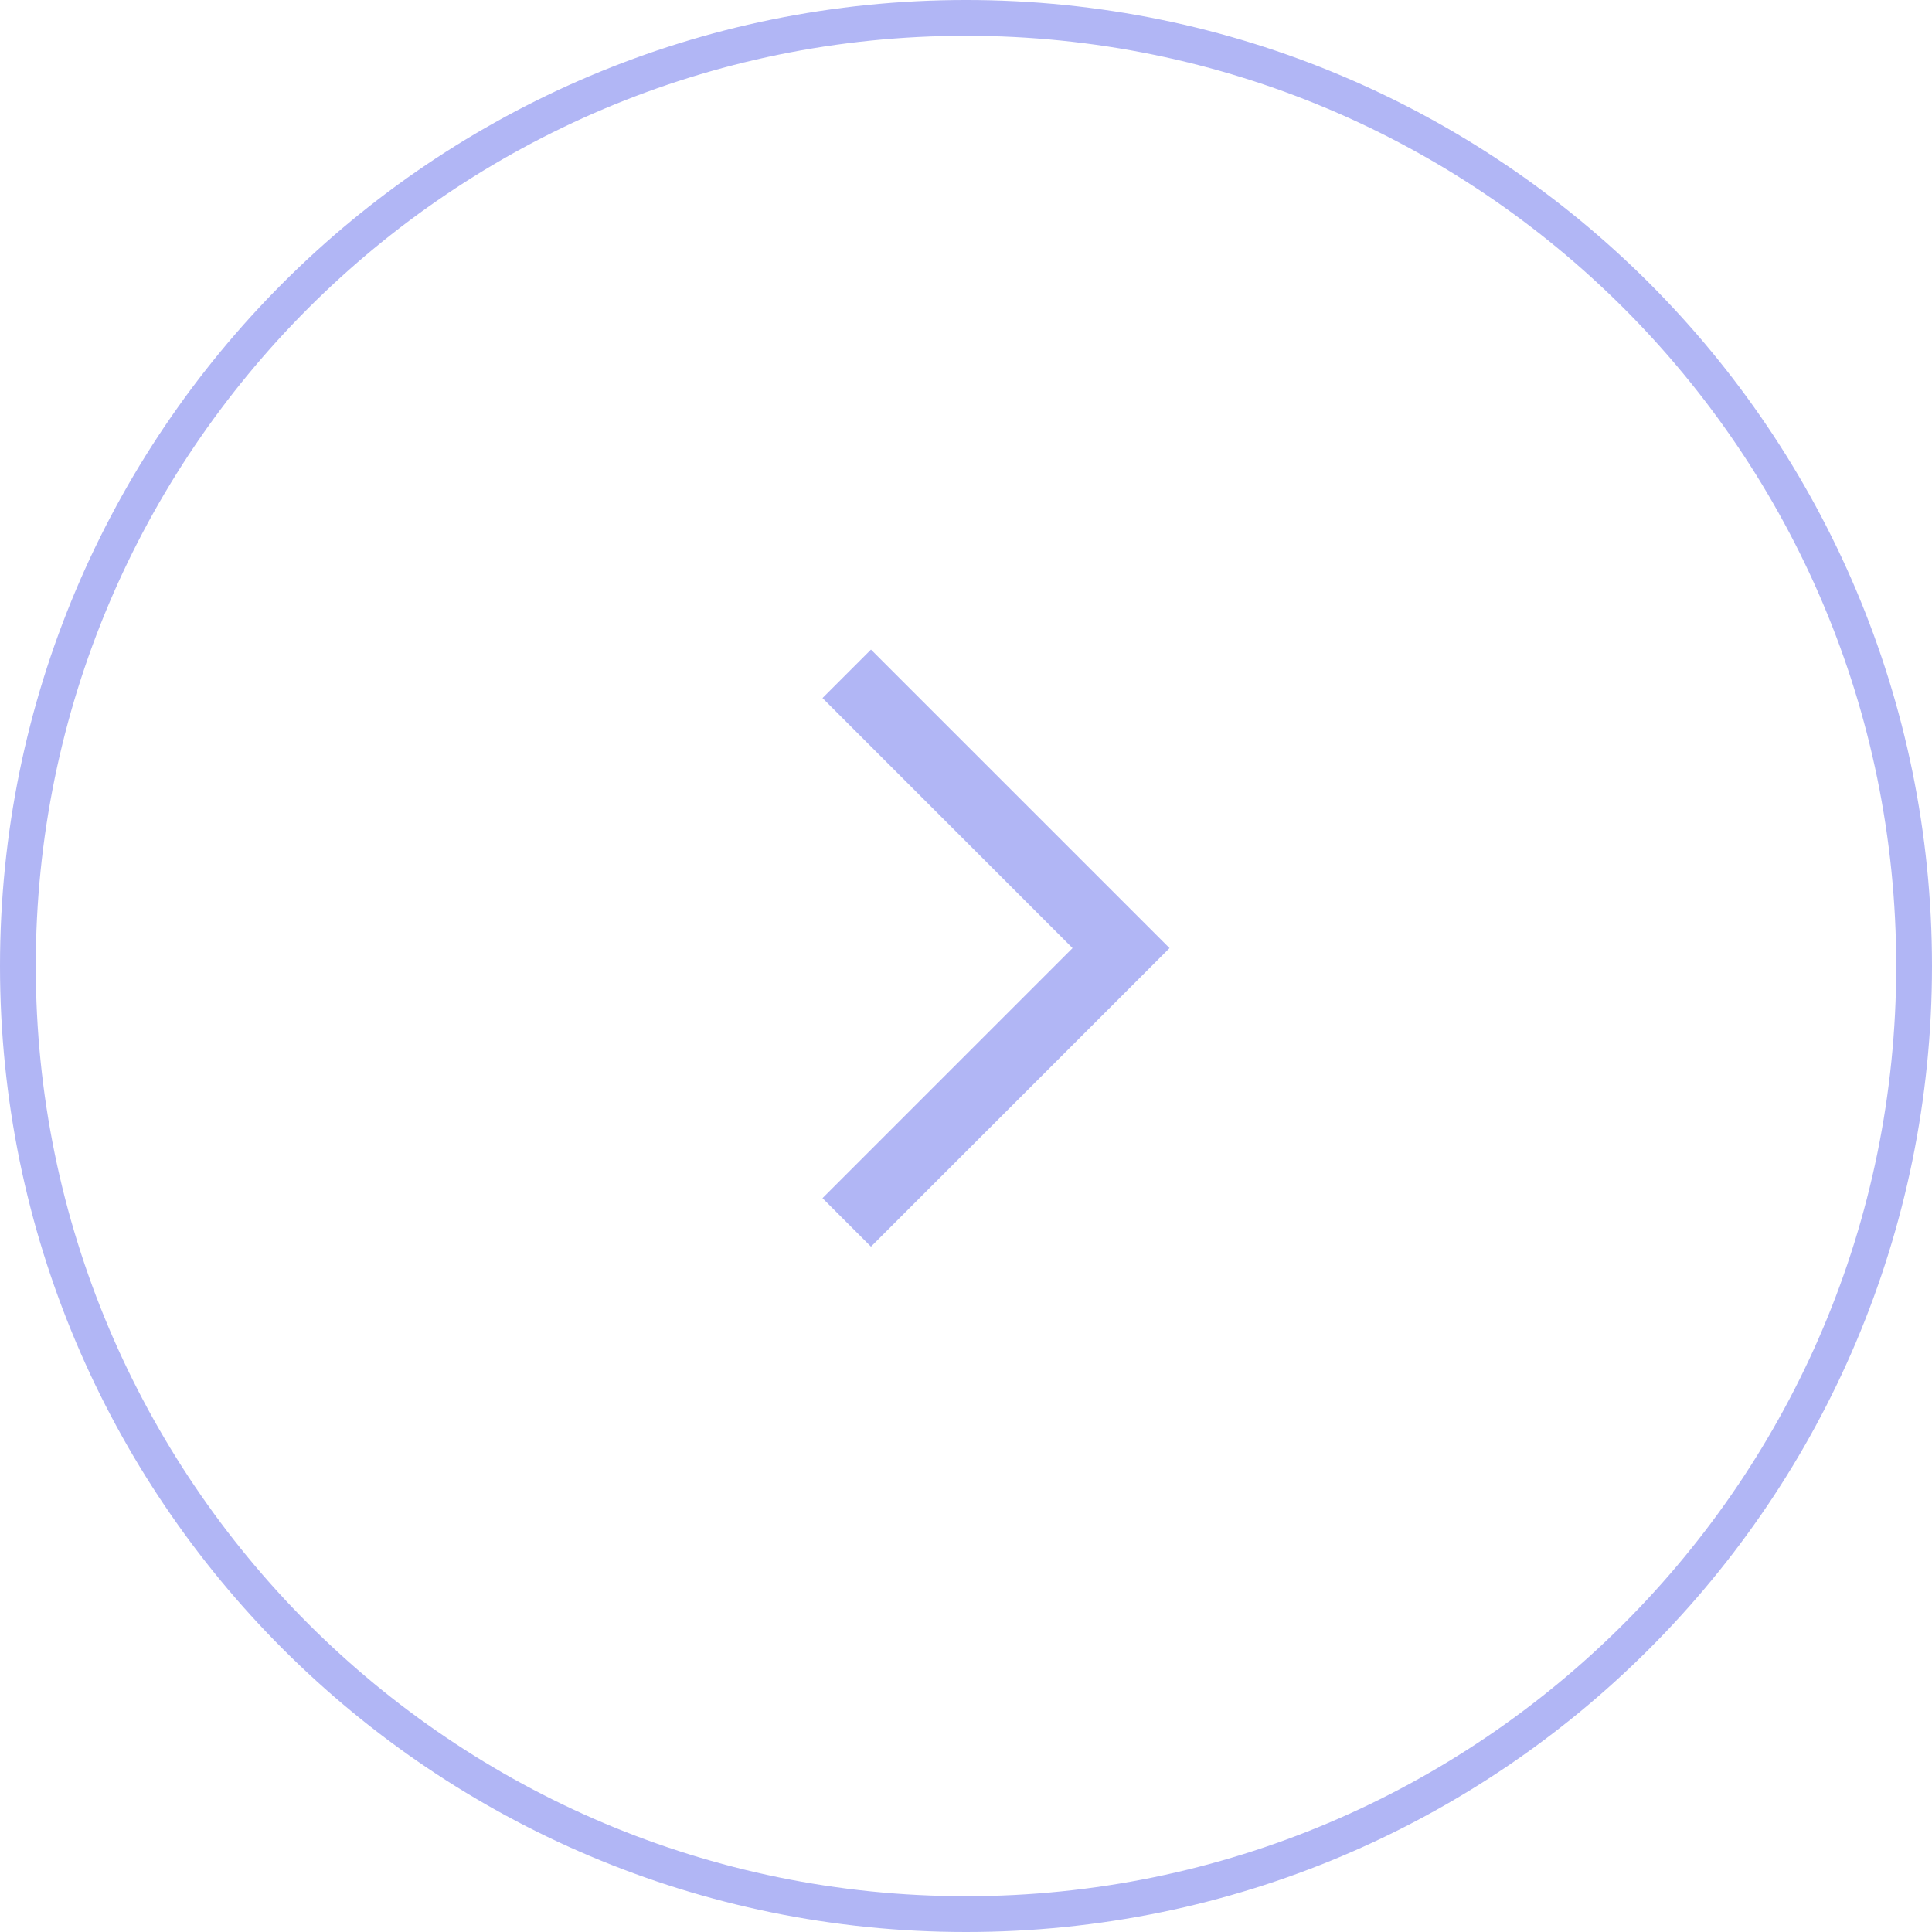 <svg width="54" height="54" viewBox="0 0 54 54" fill="none" xmlns="http://www.w3.org/2000/svg">
<path d="M24.344 34.844L32.689 26.5L24.344 18.156L22.989 19.511L29.978 26.5L22.989 33.489L24.344 34.844Z" fill="#B1B6F5"/>
<path fill-rule="evenodd" clip-rule="evenodd" d="M27 53C41.359 53 53 41.359 53 27C53 12.64 41.359 1 27 1C12.641 1 1 12.64 1 27C1 41.359 12.641 53 27 53ZM27 54C41.912 54 54 41.912 54 27C54 12.088 41.912 -6.10352e-05 27 -6.10352e-05C12.088 -6.10352e-05 0 12.088 0 27C0 41.912 12.088 54 27 54Z" fill="#B1B6F5"/>
</svg>
